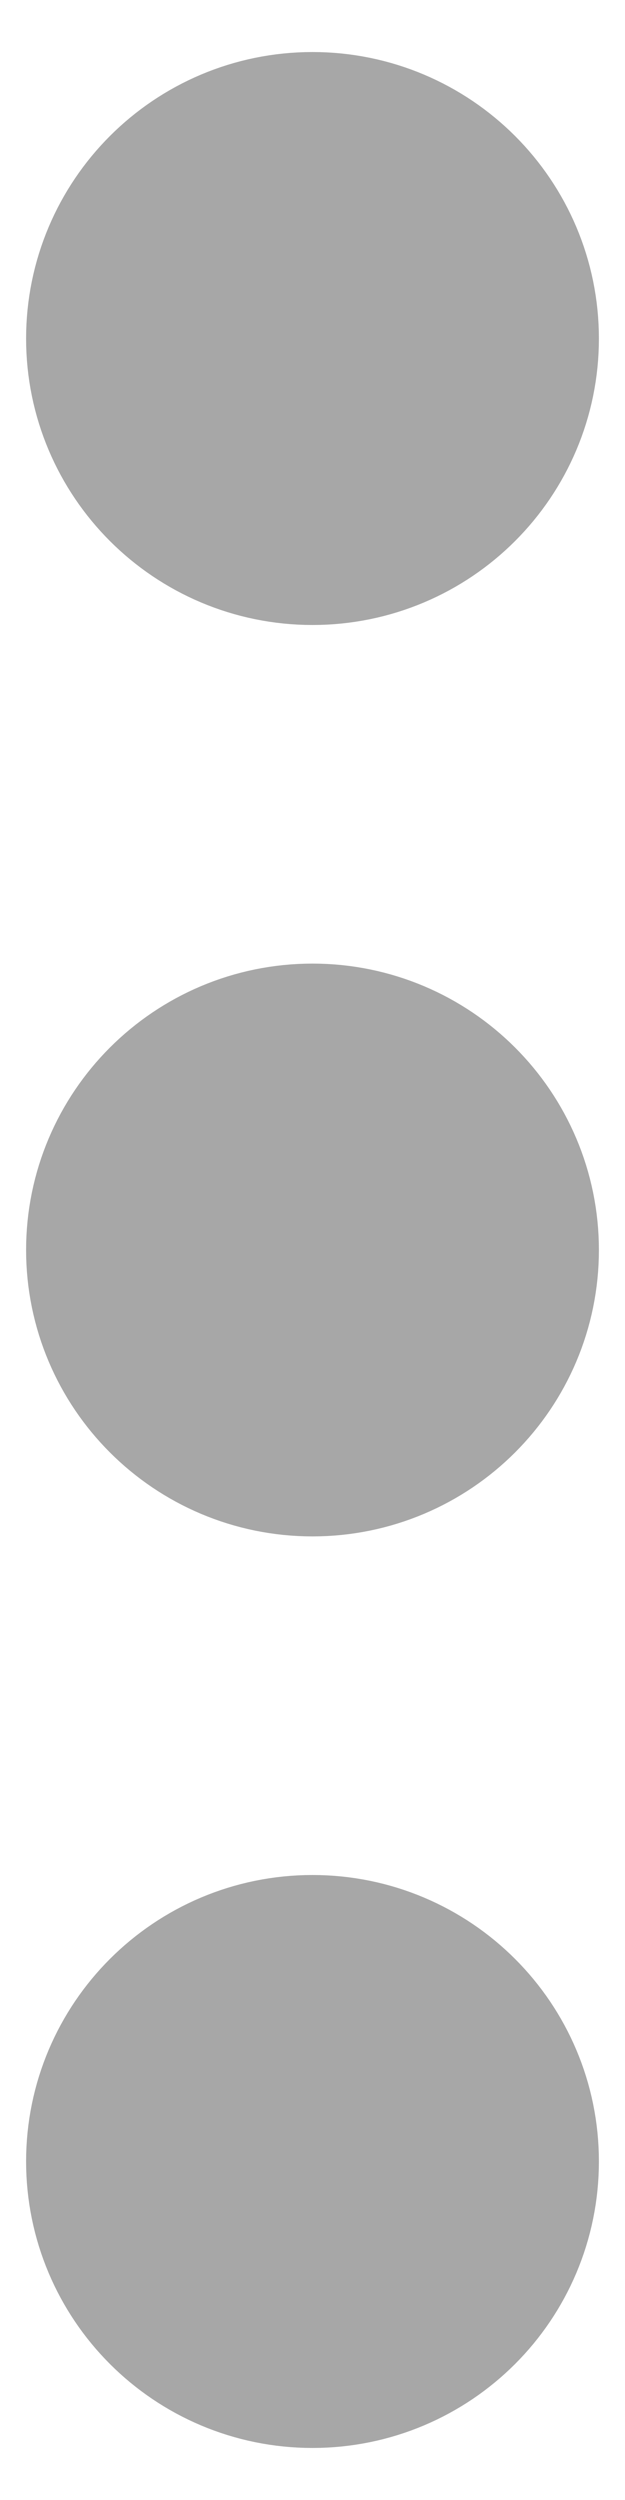 <svg width="4" height="16" viewBox="0 0 4 16" fill="none" xmlns="http://www.w3.org/2000/svg">
<path d="M2 2.167L2 2.175M2 8L2 8.008M2 13.833L2 13.842M2 3C1.54 3 1.167 2.627 1.167 2.167C1.167 1.706 1.54 1.333 2 1.333C2.46 1.333 2.833 1.706 2.833 2.167C2.833 2.627 2.46 3 2 3ZM2 8.833C1.54 8.833 1.167 8.46 1.167 8C1.167 7.54 1.54 7.167 2 7.167C2.46 7.167 2.833 7.54 2.833 8C2.833 8.46 2.46 8.833 2 8.833ZM2 14.667C1.54 14.667 1.167 14.294 1.167 13.833C1.167 13.373 1.54 13 2 13C2.46 13 2.833 13.373 2.833 13.833C2.833 14.294 2.46 14.667 2 14.667Z" stroke="#A7A7A7" stroke-width="2" stroke-linecap="round" stroke-linejoin="round"/>
</svg>
